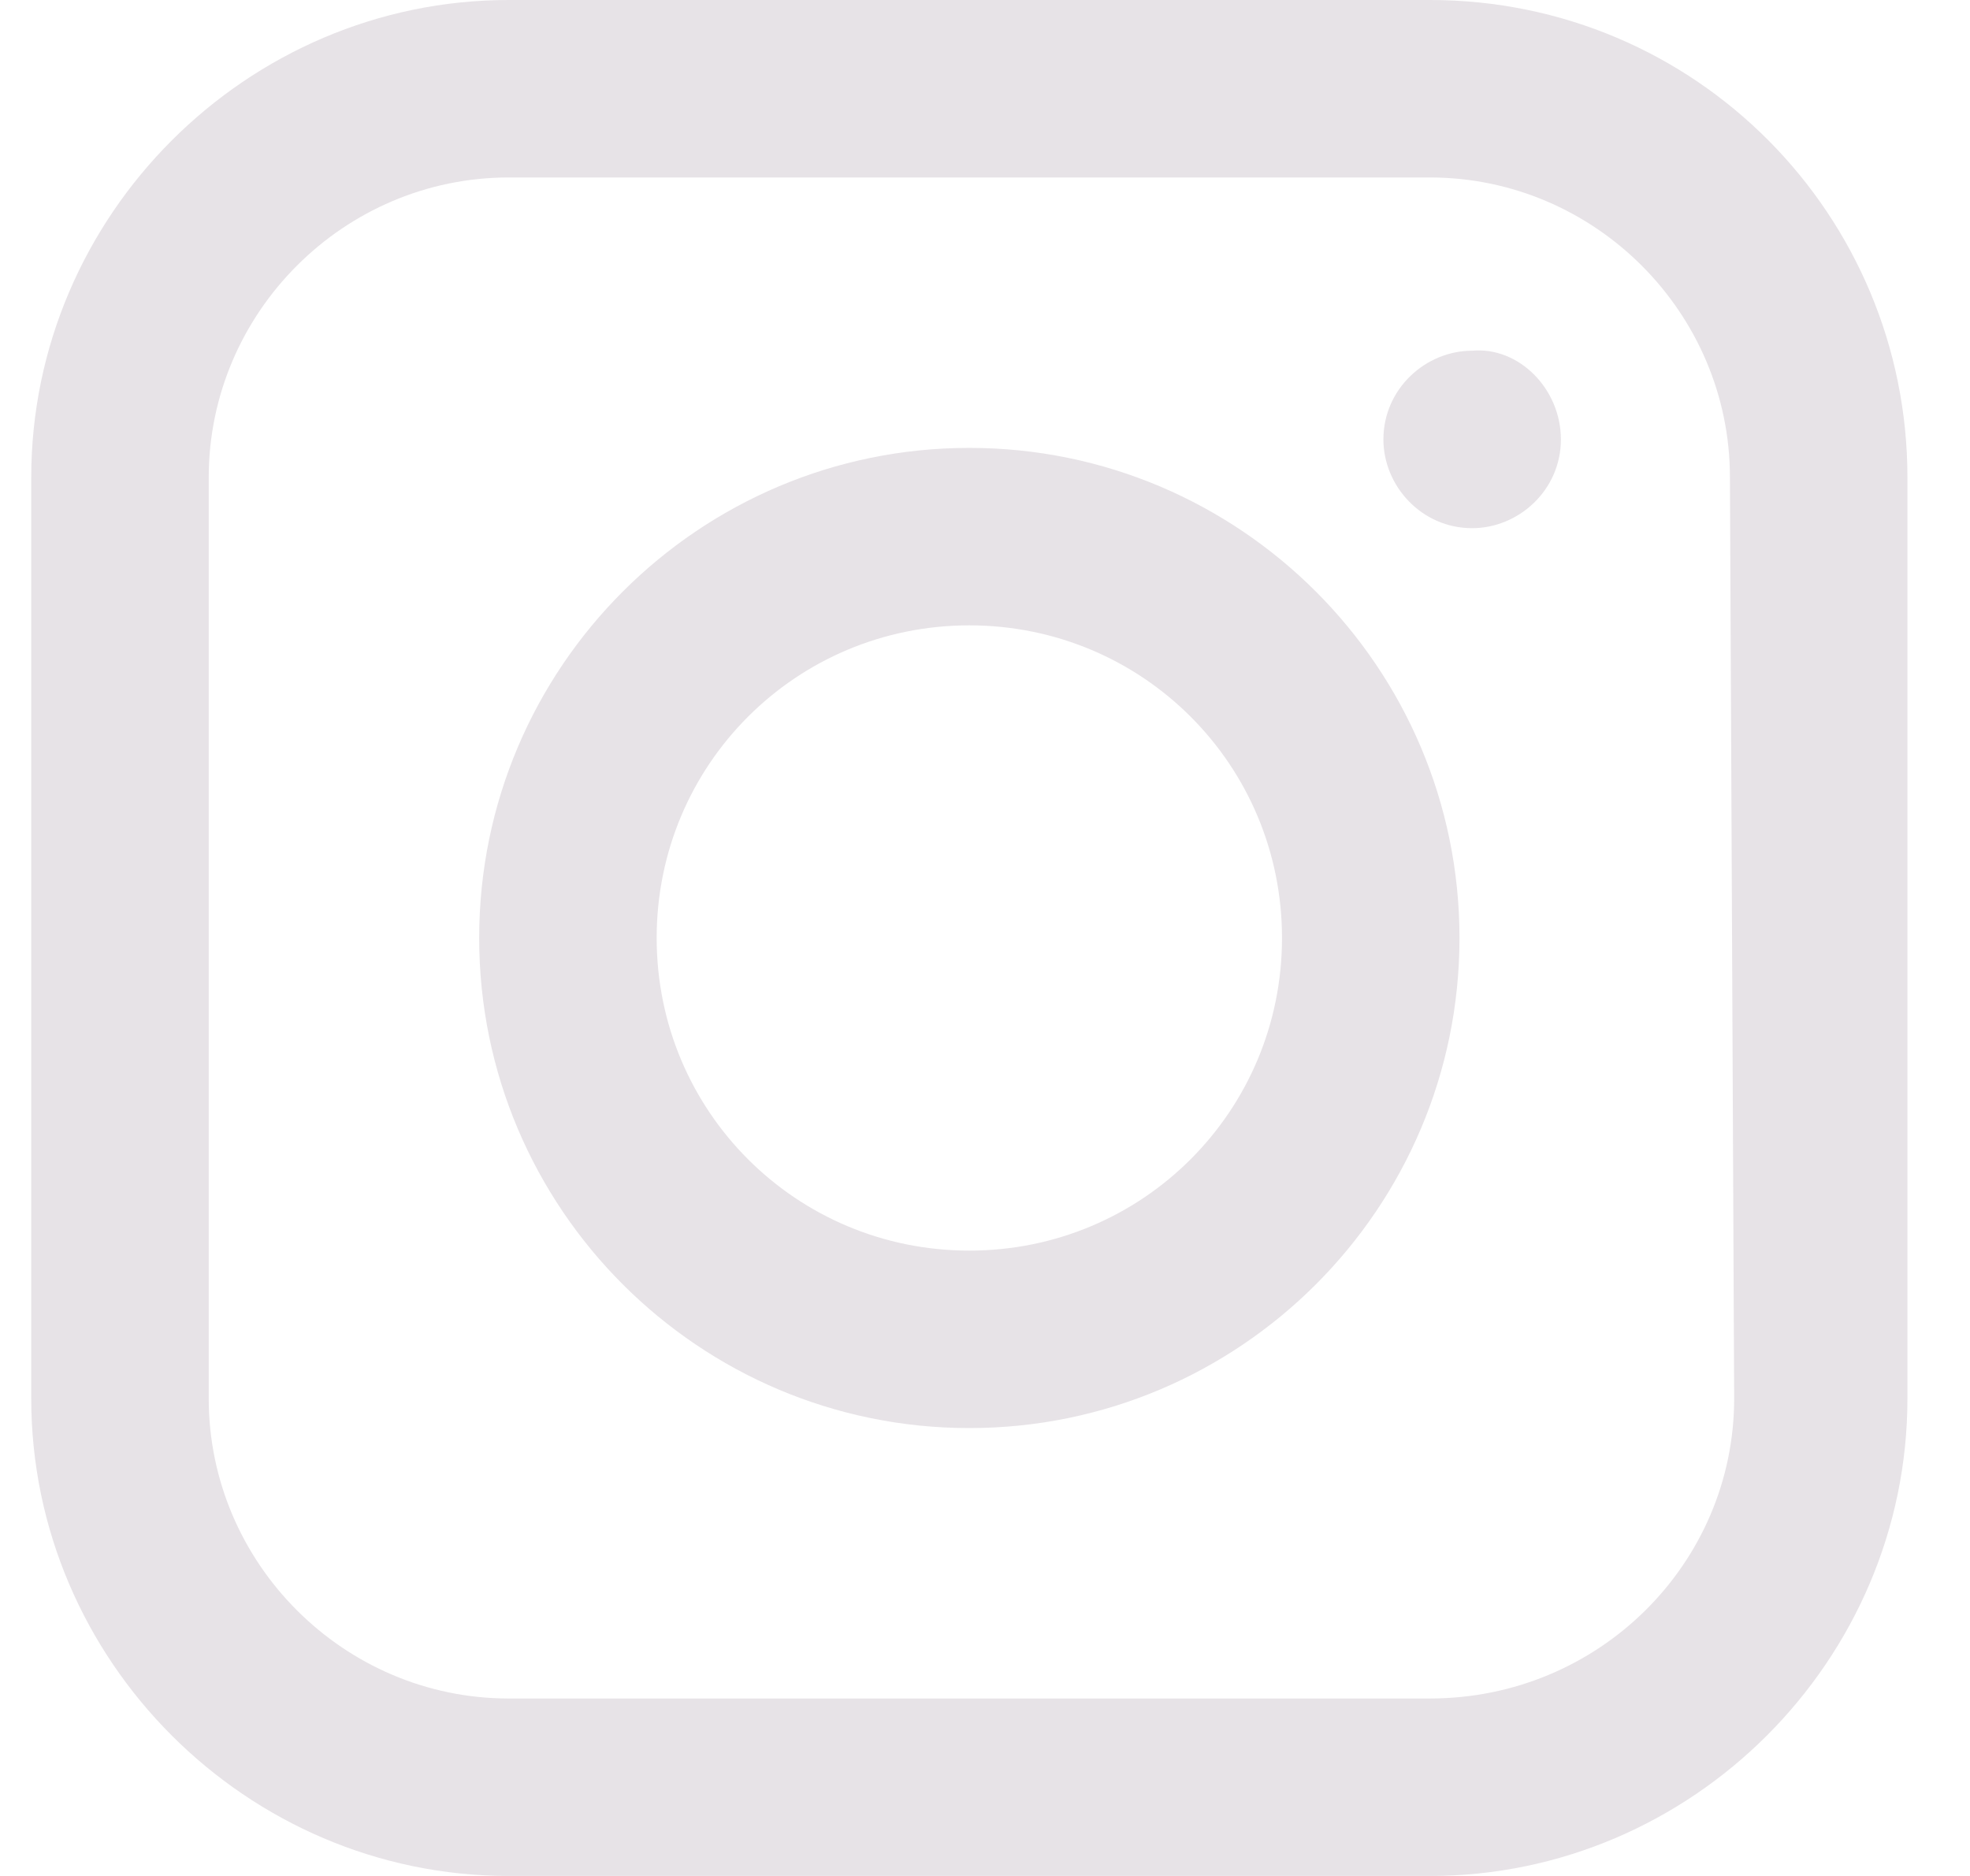 <svg width="21" height="20" viewBox="0 0 21 20" fill="none" xmlns="http://www.w3.org/2000/svg">
<path d="M16.639 4.685C16.639 5.225 16.189 5.631 15.693 5.631C15.153 5.631 14.747 5.18 14.747 4.685C14.747 4.144 15.198 3.739 15.693 3.739C16.189 3.694 16.639 4.144 16.639 4.685ZM20.333 5.09V14.91C20.333 17.703 18.036 20 15.243 20H5.423C2.63 20 0.333 17.703 0.333 14.91V5.09C0.333 2.297 2.63 0 5.423 0H15.243C18.081 0 20.333 2.297 20.333 5.09ZM18.441 5.09C18.441 3.333 17 1.892 15.243 1.892H5.423C3.666 1.892 2.225 3.333 2.225 5.09V14.91C2.225 16.667 3.666 18.108 5.423 18.108H15.243C17.045 18.108 18.486 16.667 18.486 14.91L18.441 5.09ZM15.558 10C15.558 7.117 13.216 4.775 10.333 4.775C7.45 4.775 5.108 7.117 5.108 10C5.108 12.883 7.45 15.225 10.333 15.225C13.216 15.225 15.558 12.883 15.558 10ZM13.666 10C13.666 11.847 12.18 13.333 10.333 13.333C8.486 13.333 7 11.847 7 10C7 8.153 8.486 6.667 10.333 6.667C12.18 6.667 13.666 8.153 13.666 10Z" fill="#E7E3E7"/>
</svg>
